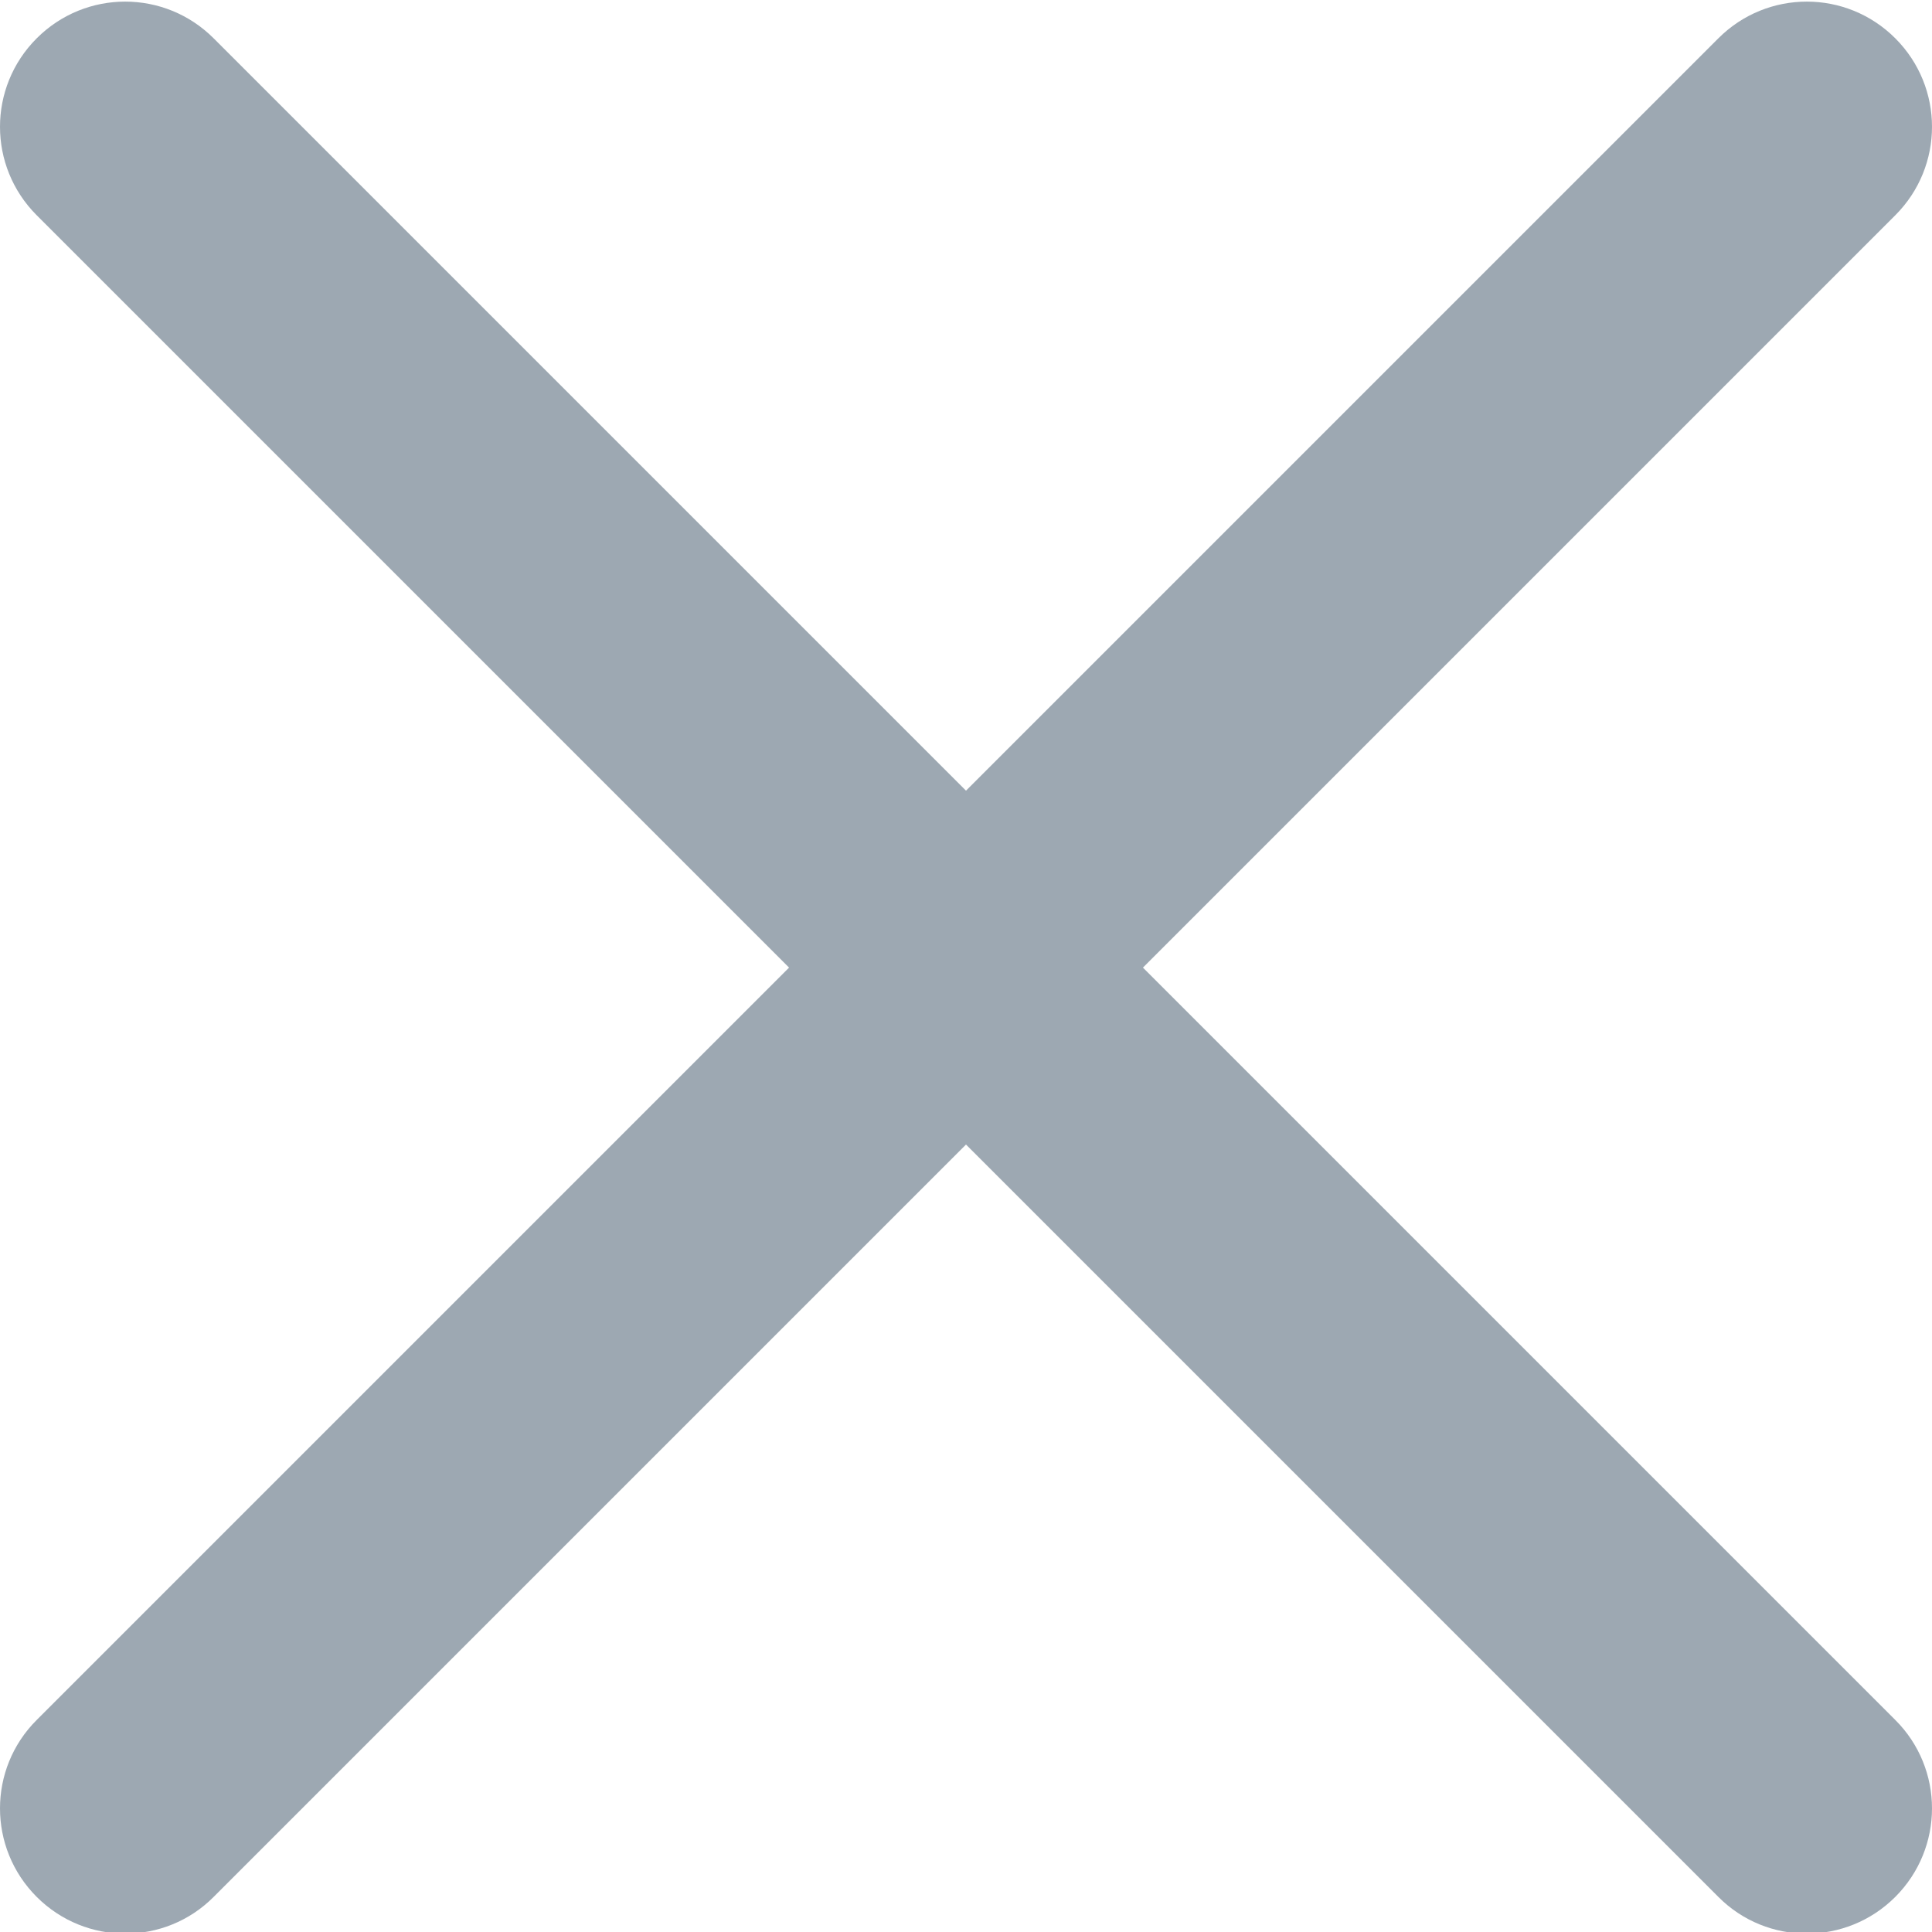<svg width="12" height="12" viewBox="0 0 12 12" fill="none" xmlns="http://www.w3.org/2000/svg">
<path d="M7.099 6.01L11.772 1.337C12.076 1.033 12.076 0.542 11.772 0.238C11.468 -0.066 10.977 -0.066 10.673 0.238L6 4.911L1.327 0.238C1.023 -0.066 0.532 -0.066 0.228 0.238C-0.076 0.542 -0.076 1.033 0.228 1.337L4.901 6.01L0.228 10.683C-0.076 10.986 -0.076 11.478 0.228 11.782C0.38 11.934 0.579 12.01 0.778 12.01C0.977 12.01 1.176 11.934 1.327 11.782L6 7.109L10.673 11.782C10.824 11.934 11.023 12.01 11.222 12.01C11.421 12.01 11.62 11.934 11.772 11.782C12.076 11.478 12.076 10.986 11.772 10.683L7.099 6.01Z" fill="#9DA8B2"/>
</svg>
